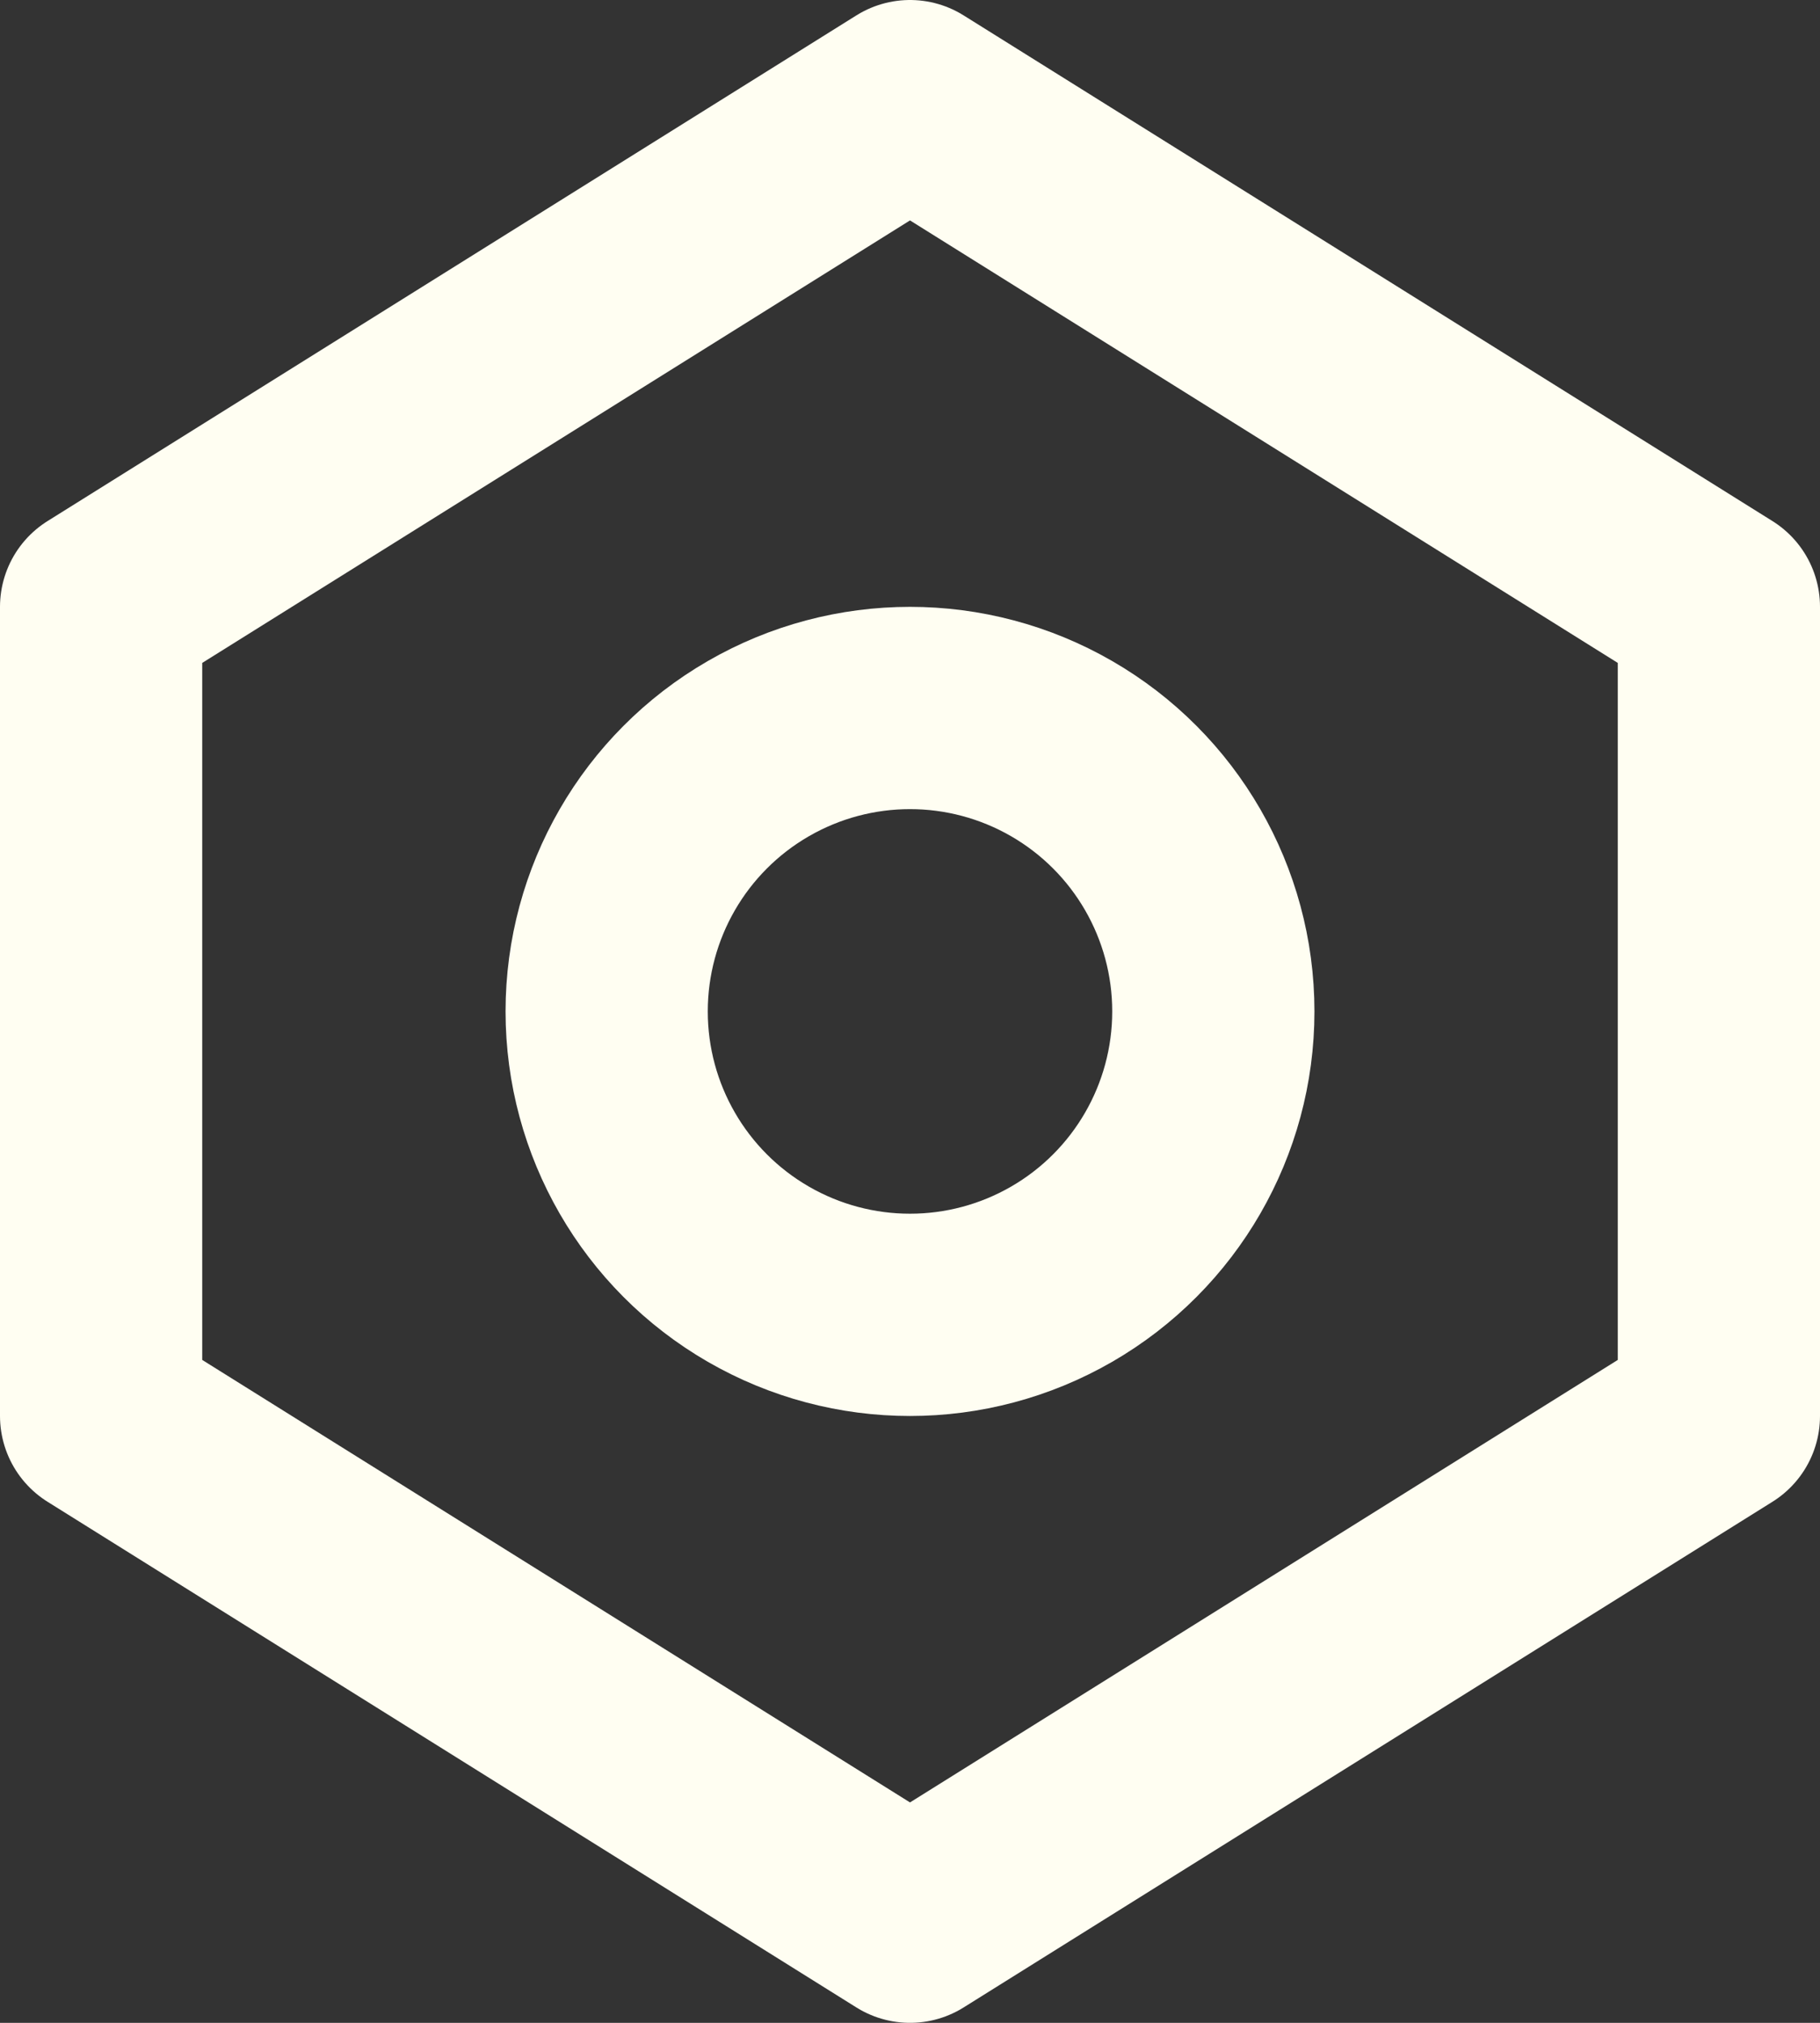 <svg width="18" height="20" viewBox="0 0 18 20" fill="none" xmlns="http://www.w3.org/2000/svg">
<rect x="0" y="0" width="18" height="20" fill="#333333" stroke="none"/>
<circle cx="9" cy="10" r="3" stroke="#FFFEF2" stroke-width="2"/>
<path d="M17 14L9 19L1 14V6L9 1L17 6V14Z" stroke="#FFFEF2" stroke-width="2" stroke-linejoin="round"/>
</svg>
